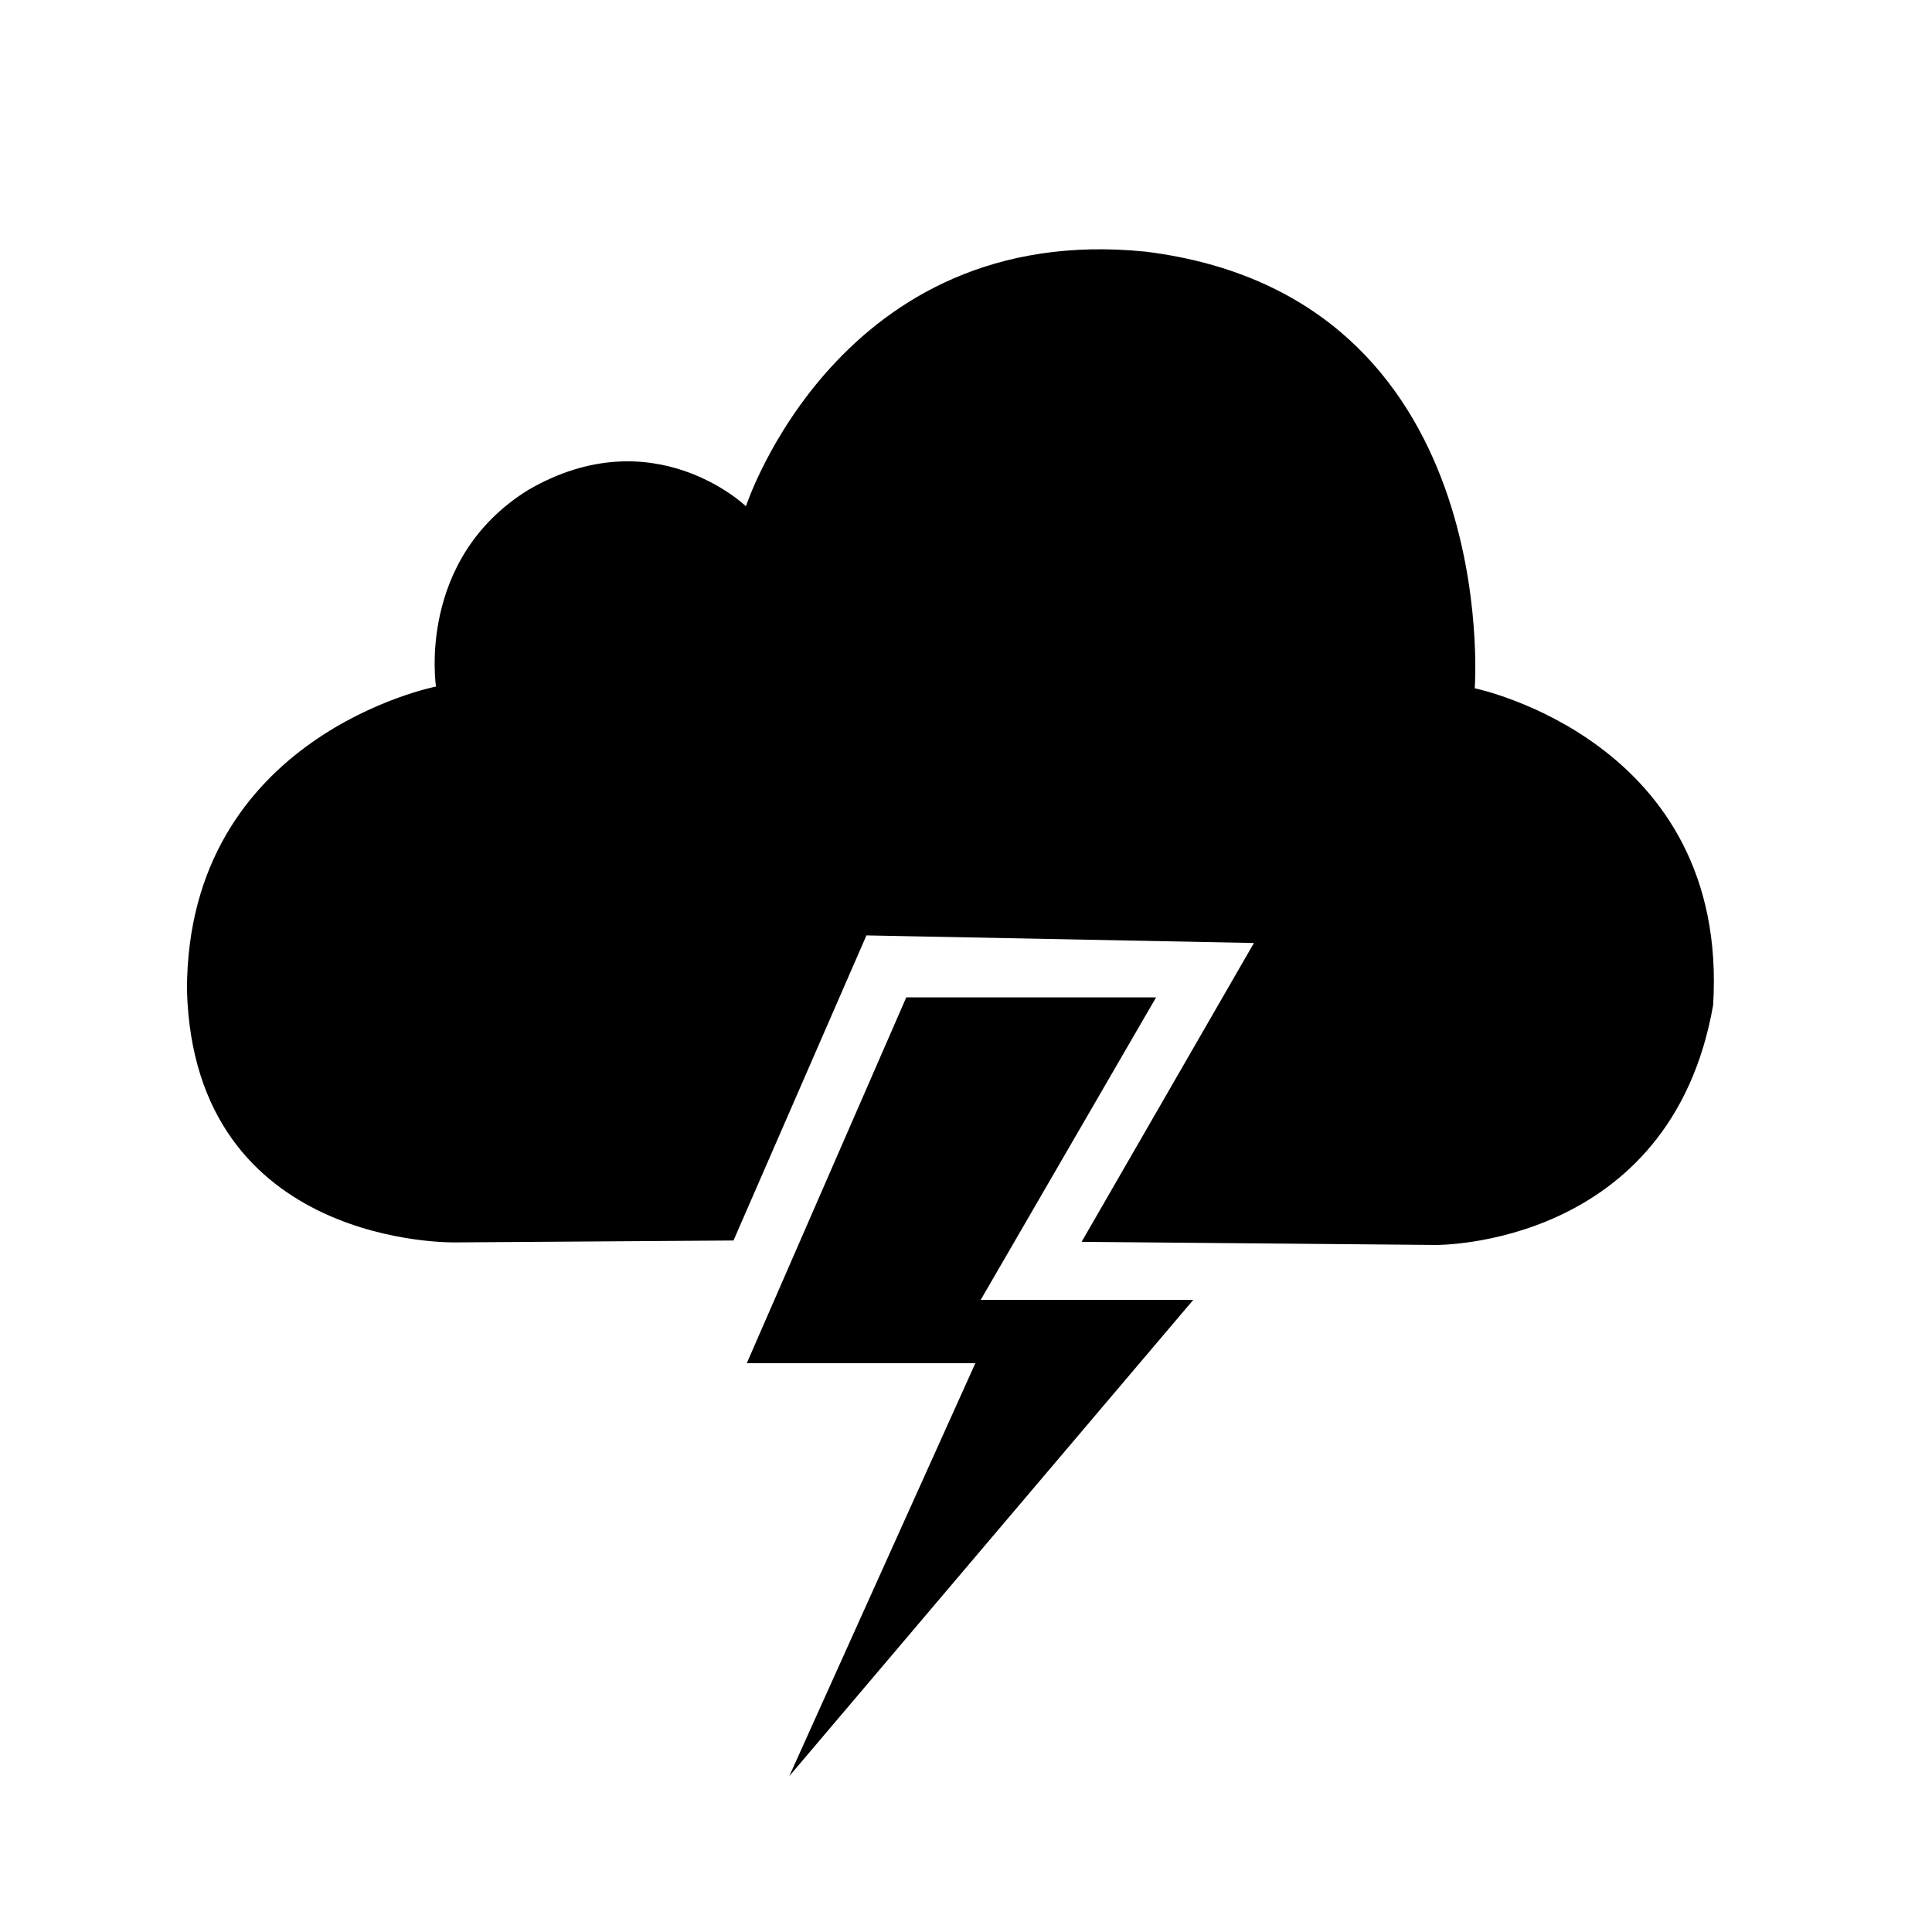 <svg width="62" height="62" xmlns="http://www.w3.org/2000/svg"><path d="M47.326 22.087s.931-12.573-10.55-14.01c-9.844-1.008-12.838 8.17-12.838 8.17s-2.962-2.86-6.985-.525c-3.599 2.23-2.961 6.31-2.961 6.31S6 23.593 6 31.77c.22 8.308 8.628 8.1 8.628 8.1l8.911-.061 4.266-9.791 12.435.244-5.53 9.59 11.368.1s7.527.09 8.898-7.692c.527-8.496-7.65-10.172-7.65-10.172zM37.1 32.007h-8.017l-5.118 11.74H31.3L25.328 57l12.964-15.284h-6.821l5.629-9.709z" fill-rule="nonzero"/></svg>
